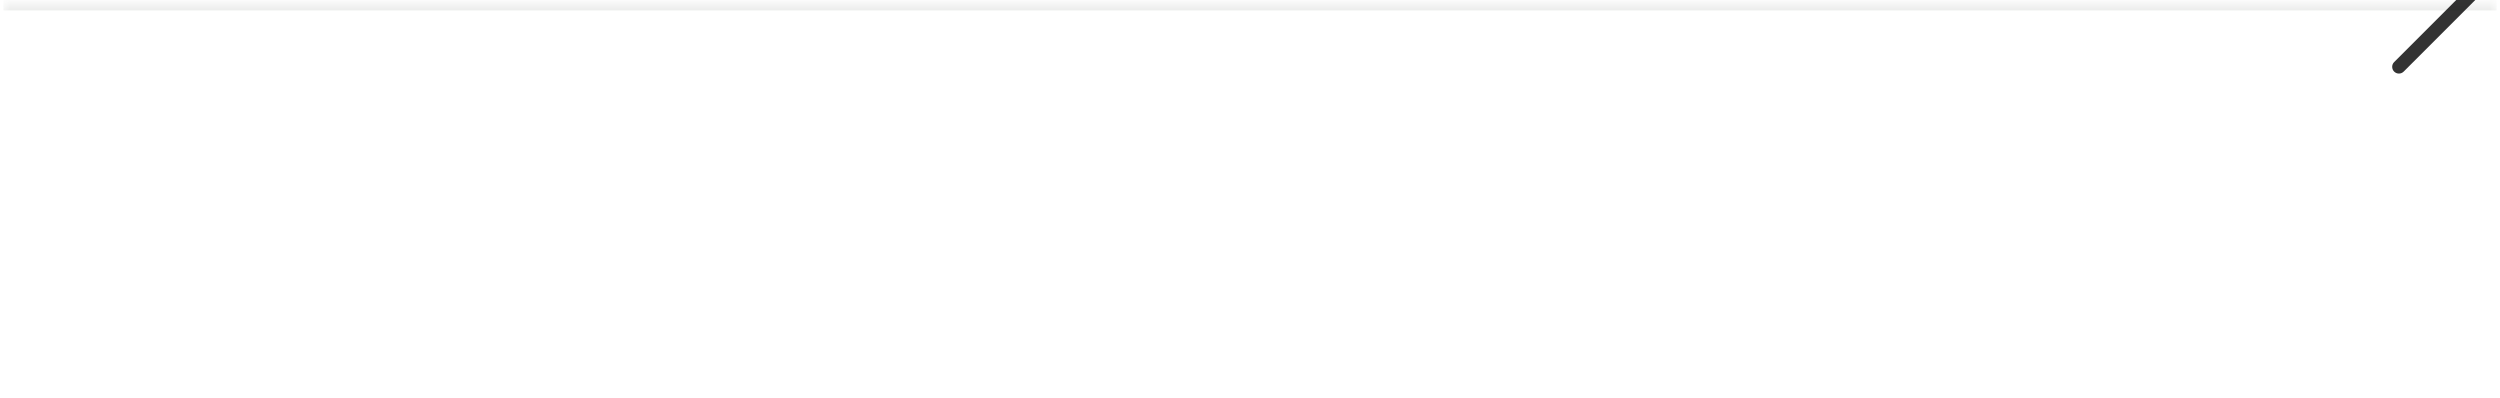 <svg width="371" height="59" viewBox="0 0 371 59" fill="none" xmlns="http://www.w3.org/2000/svg">
<mask id="path-1-inside-1_4_102" fill="white">
<path d="M0.5 0.545H370.5V58.545H0.5V0.545Z"/>
</mask>
<path d="M0.5 1.545H370.5V-0.455H0.5V1.545Z" fill="#404A3D" fill-opacity="0.1" mask="url(#path-1-inside-1_4_102)"/>
<path d="M355.293 9.21C354.902 9.6 354.902 10.234 355.293 10.624C355.683 11.015 356.317 11.015 356.707 10.624L355.293 9.21ZM375.507 -8.59C375.507 -9.142 375.059 -9.59 374.507 -9.59L365.507 -9.59C364.954 -9.59 364.507 -9.142 364.507 -8.59C364.507 -8.037 364.954 -7.59 365.507 -7.59L373.507 -7.59L373.507 0.41C373.507 0.963 373.954 1.41 374.507 1.41C375.059 1.41 375.507 0.963 375.507 0.41L375.507 -8.59ZM356.707 10.624L375.214 -7.883L373.8 -9.297L355.293 9.21L356.707 10.624Z" fill="black" fill-opacity="0.8"/>
</svg>
